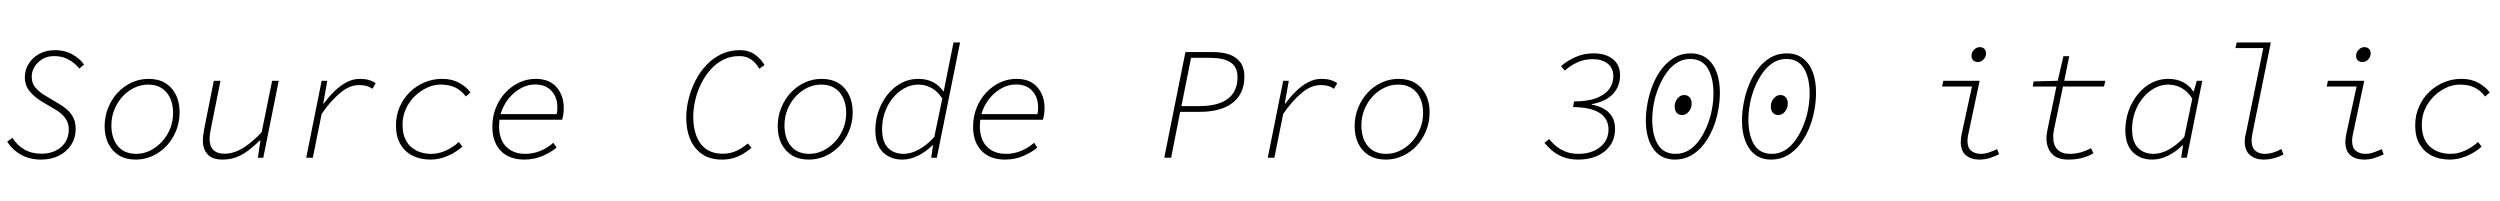 <svg xmlns="http://www.w3.org/2000/svg" xmlns:xlink="http://www.w3.org/1999/xlink" width="374.4" height="30.168"><path fill="black" d="M6.17 23.90L6.17 23.90Q4.44 23.90 3.16 23.18Q1.87 22.46 1.08 21.22L1.08 21.22L1.85 20.64Q2.59 21.79 3.67 22.40Q4.75 23.02 6.24 23.02L6.24 23.02Q7.39 23.02 8.32 22.57Q9.24 22.13 9.77 21.31Q10.30 20.50 10.30 19.39L10.30 19.39Q10.30 18.36 9.74 17.64Q9.19 16.92 8.26 16.39L8.26 16.39L6.24 15.19Q5.26 14.62 4.49 13.73Q3.72 12.84 3.72 11.57L3.72 11.57Q3.72 10.46 4.30 9.54Q4.87 8.62 5.89 8.06Q6.91 7.51 8.26 7.51L8.26 7.51Q9.72 7.51 10.85 8.15Q11.98 8.78 12.58 9.67L12.58 9.67L11.88 10.27Q11.28 9.50 10.33 8.95Q9.38 8.40 8.11 8.40L8.11 8.40Q7.10 8.40 6.36 8.84Q5.62 9.29 5.18 10.00Q4.75 10.70 4.75 11.45L4.75 11.45Q4.75 12.53 5.38 13.20Q6 13.87 6.79 14.33L6.79 14.33L8.81 15.53Q9.55 15.96 10.13 16.49Q10.70 17.02 11.02 17.70Q11.33 18.38 11.33 19.27L11.33 19.27Q11.33 20.69 10.64 21.72Q9.96 22.75 8.80 23.33Q7.63 23.90 6.17 23.90ZM20.33 23.90L20.33 23.90Q18.86 23.90 17.82 23.27Q16.78 22.63 16.22 21.50Q15.67 20.38 15.67 18.91L15.67 18.91Q15.67 17.42 16.20 16.13Q16.73 14.83 17.64 13.86Q18.55 12.89 19.74 12.35Q20.93 11.81 22.25 11.81L22.25 11.81Q23.71 11.81 24.76 12.44Q25.80 13.08 26.35 14.21Q26.90 15.34 26.90 16.80L26.90 16.80Q26.90 18.26 26.38 19.57Q25.85 20.88 24.95 21.84Q24.05 22.80 22.86 23.35Q21.67 23.90 20.33 23.90ZM20.40 23.04L20.40 23.04Q21.50 23.04 22.49 22.55Q23.47 22.06 24.25 21.22Q25.03 20.38 25.48 19.27Q25.92 18.17 25.92 16.92L25.92 16.92Q25.92 15 24.94 13.84Q23.95 12.67 22.18 12.67L22.18 12.67Q21.10 12.67 20.10 13.15Q19.10 13.63 18.34 14.47Q17.57 15.31 17.12 16.43Q16.68 17.54 16.68 18.77L16.68 18.77Q16.68 20.71 17.65 21.88Q18.62 23.04 20.40 23.04ZM33.36 23.90L33.36 23.90Q31.78 23.90 31.08 23.10Q30.38 22.30 30.38 21.10L30.38 21.10Q30.38 20.52 30.46 20.06Q30.53 19.61 30.62 19.10L30.62 19.10L32.02 12.10L33.02 12.10L31.63 19.01Q31.54 19.51 31.46 19.96Q31.39 20.40 31.39 20.88L31.39 20.88Q31.39 21.91 31.96 22.46Q32.52 23.02 33.60 23.02L33.60 23.02Q35.02 23.02 36.41 22.15Q37.80 21.29 39.19 19.80L39.19 19.80L40.75 12.10L41.74 12.10L39.43 23.62L38.62 23.62L39 21.05L38.90 21.05Q38.14 21.79 37.30 22.45Q36.46 23.11 35.48 23.51Q34.51 23.90 33.36 23.90ZM46.85 23.62L45.86 23.62L48.17 12.10L49.01 12.10L48.41 15.50L48.50 15.50Q49.18 14.57 50.02 13.73Q50.86 12.89 51.84 12.35Q52.82 11.81 53.90 11.81L53.90 11.81Q54.67 11.81 55.25 11.98Q55.82 12.14 56.26 12.46L56.26 12.46L55.78 13.30Q55.32 12.98 54.85 12.86Q54.38 12.74 53.76 12.74L53.76 12.74Q52.32 12.74 50.89 13.96Q49.46 15.17 48.17 17.06L48.17 17.06L46.85 23.62ZM64.49 23.90L64.49 23.90Q62.98 23.90 61.81 23.33Q60.65 22.75 59.98 21.62Q59.30 20.50 59.30 18.79L59.30 18.79Q59.30 17.23 59.88 15.95Q60.46 14.66 61.43 13.74Q62.40 12.82 63.64 12.31Q64.87 11.81 66.22 11.81L66.22 11.81Q67.70 11.81 68.78 12.41Q69.86 13.01 70.46 13.85L70.46 13.85L69.77 14.45Q69.10 13.56 68.21 13.12Q67.32 12.67 65.98 12.67L65.98 12.67Q64.94 12.67 63.94 13.14Q62.93 13.61 62.10 14.42Q61.27 15.24 60.78 16.31Q60.29 17.38 60.29 18.65L60.29 18.65Q60.29 20.83 61.49 21.94Q62.69 23.04 64.61 23.04L64.61 23.04Q65.69 23.04 66.77 22.55Q67.85 22.06 68.71 21.26L68.71 21.26L69.24 21.96Q68.30 22.82 67.02 23.36Q65.74 23.90 64.49 23.90ZM78.50 23.90L78.50 23.90Q77.02 23.90 75.95 23.32Q74.88 22.73 74.30 21.62Q73.73 20.52 73.73 19.01L73.73 19.01Q73.73 17.45 74.26 16.14Q74.78 14.83 75.70 13.86Q76.61 12.89 77.77 12.35Q78.94 11.81 80.23 11.81L80.23 11.81Q82.27 11.81 83.35 13.06Q84.43 14.30 84.43 16.18L84.43 16.18Q84.43 16.73 84.35 17.22Q84.26 17.71 84.19 17.93L84.19 17.93L74.54 17.93L74.71 17.09L84 17.09L83.33 17.28Q83.40 16.99 83.44 16.69Q83.47 16.39 83.47 16.10L83.47 16.10Q83.47 14.54 82.58 13.60Q81.70 12.65 80.14 12.65L80.14 12.65Q79.13 12.65 78.17 13.13Q77.21 13.61 76.43 14.46Q75.65 15.31 75.19 16.45Q74.74 17.59 74.74 18.94L74.74 18.94Q74.74 20.16 75.19 21.10Q75.65 22.03 76.54 22.54Q77.42 23.04 78.65 23.04L78.65 23.04Q79.90 23.04 80.98 22.57Q82.06 22.10 82.87 21.38L82.87 21.38L83.35 22.10Q82.56 22.78 81.29 23.34Q80.02 23.90 78.50 23.90ZM108.14 23.90L108.14 23.90Q106.34 23.90 105.16 23.09Q103.97 22.27 103.37 20.87Q102.77 19.46 102.77 17.66L102.77 17.66Q102.77 16.25 103.13 14.81Q103.49 13.37 104.16 12.06Q104.83 10.75 105.80 9.73Q106.78 8.71 108.02 8.11Q109.27 7.51 110.78 7.51L110.78 7.51Q112.13 7.51 113.04 8.16Q113.95 8.81 114.50 9.74L114.50 9.74L113.71 10.30Q113.26 9.46 112.52 8.93Q111.79 8.40 110.71 8.40L110.71 8.40Q109.39 8.40 108.31 8.95Q107.23 9.50 106.39 10.45Q105.55 11.40 104.98 12.58Q104.40 13.75 104.11 15.04Q103.82 16.32 103.82 17.52L103.82 17.52Q103.82 19.08 104.28 20.33Q104.74 21.58 105.72 22.30Q106.70 23.02 108.26 23.02L108.26 23.02Q109.34 23.02 110.24 22.61Q111.14 22.20 112.01 21.48L112.01 21.48L112.54 22.15Q111.89 22.68 111.22 23.08Q110.54 23.47 109.79 23.69Q109.03 23.90 108.14 23.90ZM121.13 23.90L121.13 23.90Q119.66 23.90 118.62 23.27Q117.58 22.63 117.02 21.50Q116.47 20.38 116.47 18.91L116.47 18.91Q116.47 17.42 117.00 16.13Q117.53 14.83 118.44 13.86Q119.35 12.89 120.54 12.35Q121.73 11.81 123.05 11.81L123.05 11.81Q124.51 11.81 125.56 12.44Q126.60 13.08 127.15 14.21Q127.70 15.34 127.70 16.80L127.70 16.80Q127.70 18.26 127.18 19.57Q126.65 20.88 125.75 21.84Q124.85 22.80 123.66 23.35Q122.47 23.90 121.13 23.90ZM121.20 23.04L121.20 23.04Q122.30 23.04 123.29 22.55Q124.27 22.06 125.05 21.22Q125.83 20.38 126.28 19.27Q126.72 18.17 126.72 16.92L126.72 16.92Q126.72 15 125.74 13.84Q124.75 12.67 122.98 12.67L122.98 12.67Q121.90 12.67 120.90 13.15Q119.90 13.63 119.14 14.47Q118.37 15.31 117.92 16.43Q117.48 17.54 117.48 18.77L117.48 18.77Q117.48 20.71 118.45 21.88Q119.42 23.04 121.20 23.04ZM135.14 23.90L135.14 23.90Q133.34 23.90 132.22 22.79Q131.09 21.67 131.09 19.51L131.09 19.51Q131.09 17.98 131.58 16.60Q132.07 15.22 132.94 14.14Q133.80 13.06 134.98 12.43Q136.15 11.81 137.52 11.81L137.52 11.81Q138.79 11.81 139.75 12.31Q140.71 12.82 141.24 13.66L141.24 13.66L141.34 13.66L141.79 11.38L142.80 6.36L143.78 6.36L140.30 23.62L139.46 23.62L139.73 21.77L139.63 21.77Q138.70 22.70 137.52 23.30Q136.34 23.90 135.14 23.90ZM135.34 23.04L135.34 23.04Q136.44 23.04 137.63 22.38Q138.82 21.72 139.92 20.52L139.92 20.52L141.12 14.76Q140.38 13.63 139.46 13.15Q138.55 12.67 137.54 12.67L137.54 12.67Q136.39 12.67 135.40 13.24Q134.40 13.80 133.66 14.74Q132.91 15.67 132.50 16.87Q132.10 18.07 132.10 19.32L132.10 19.32Q132.10 21.22 132.97 22.13Q133.85 23.04 135.34 23.04ZM150.50 23.90L150.50 23.90Q149.02 23.90 147.95 23.32Q146.88 22.73 146.30 21.62Q145.73 20.52 145.73 19.01L145.73 19.01Q145.73 17.45 146.26 16.14Q146.78 14.83 147.70 13.86Q148.61 12.89 149.77 12.35Q150.94 11.81 152.23 11.81L152.23 11.81Q154.27 11.81 155.35 13.06Q156.43 14.30 156.43 16.18L156.43 16.18Q156.43 16.73 156.35 17.22Q156.26 17.71 156.19 17.93L156.19 17.93L146.54 17.93L146.71 17.09L156.00 17.09L155.33 17.28Q155.40 16.99 155.44 16.69Q155.47 16.39 155.47 16.10L155.47 16.10Q155.47 14.54 154.58 13.60Q153.70 12.65 152.14 12.65L152.14 12.65Q151.13 12.65 150.17 13.13Q149.21 13.61 148.43 14.46Q147.65 15.31 147.19 16.45Q146.74 17.59 146.74 18.94L146.74 18.94Q146.74 20.16 147.19 21.10Q147.65 22.03 148.54 22.54Q149.42 23.04 150.65 23.04L150.65 23.04Q151.90 23.04 152.98 22.57Q154.06 22.10 154.87 21.38L154.87 21.38L155.35 22.10Q154.56 22.78 153.29 23.34Q152.02 23.90 150.50 23.90ZM175.39 23.62L174.36 23.62L177.53 7.80L181.66 7.80Q183.12 7.80 184.16 8.18Q185.21 8.57 185.78 9.37Q186.36 10.18 186.36 11.47L186.36 11.47Q186.36 12.79 185.89 13.79Q185.42 14.78 184.55 15.44Q183.67 16.10 182.44 16.43Q181.20 16.75 179.66 16.75L179.66 16.75L176.74 16.75L175.39 23.62ZM178.37 8.66L176.93 15.89L179.57 15.89Q182.42 15.89 183.88 14.80Q185.33 13.70 185.33 11.57L185.33 11.57Q185.33 10.01 184.28 9.34Q183.24 8.66 181.20 8.66L181.20 8.66L178.37 8.66ZM190.85 23.62L189.86 23.62L192.17 12.10L193.01 12.10L192.41 15.50L192.50 15.50Q193.18 14.57 194.02 13.73Q194.86 12.89 195.84 12.35Q196.82 11.81 197.90 11.81L197.90 11.81Q198.67 11.81 199.25 11.98Q199.82 12.14 200.26 12.46L200.26 12.46L199.78 13.30Q199.32 12.98 198.85 12.86Q198.38 12.74 197.76 12.74L197.76 12.74Q196.32 12.74 194.89 13.96Q193.46 15.17 192.17 17.06L192.17 17.06L190.85 23.62ZM207.53 23.90L207.53 23.90Q206.06 23.90 205.02 23.27Q203.98 22.63 203.42 21.50Q202.87 20.38 202.87 18.91L202.87 18.91Q202.87 17.42 203.40 16.13Q203.93 14.83 204.84 13.86Q205.75 12.89 206.94 12.35Q208.13 11.81 209.45 11.81L209.45 11.81Q210.91 11.81 211.96 12.44Q213.00 13.08 213.55 14.21Q214.10 15.34 214.10 16.80L214.10 16.80Q214.10 18.26 213.58 19.57Q213.05 20.88 212.15 21.84Q211.25 22.80 210.06 23.35Q208.87 23.90 207.53 23.90ZM207.60 23.04L207.60 23.04Q208.70 23.04 209.69 22.55Q210.67 22.06 211.45 21.22Q212.23 20.38 212.68 19.27Q213.12 18.17 213.12 16.92L213.12 16.92Q213.12 15 212.14 13.84Q211.15 12.67 209.38 12.67L209.38 12.67Q208.30 12.67 207.30 13.15Q206.30 13.63 205.54 14.47Q204.77 15.31 204.32 16.43Q203.88 17.54 203.88 18.77L203.88 18.77Q203.88 20.71 204.85 21.88Q205.82 23.04 207.60 23.04ZM236.38 23.90L236.38 23.90Q235.06 23.90 234.10 23.52Q233.14 23.14 232.45 22.56Q231.77 21.98 231.29 21.38L231.29 21.38L232.01 20.83Q232.39 21.34 232.98 21.84Q233.57 22.34 234.42 22.69Q235.27 23.04 236.42 23.04L236.42 23.04Q237.65 23.04 238.66 22.61Q239.66 22.18 240.28 21.36Q240.89 20.54 240.89 19.37L240.89 19.37Q240.89 18.38 240.35 17.64Q239.81 16.90 238.66 16.48Q237.50 16.06 235.58 16.03L235.58 16.03L235.73 15.19Q237.79 15.19 239.09 14.69Q240.38 14.18 241.00 13.33Q241.61 12.48 241.61 11.45L241.61 11.45Q241.61 10.18 240.76 9.52Q239.90 8.86 238.54 8.86L238.54 8.86Q237.24 8.86 236.20 9.35Q235.15 9.84 234.34 10.58L234.34 10.58L233.78 9.91Q234.65 9.12 235.91 8.56Q237.17 7.99 238.66 7.99L238.66 7.99Q239.81 7.99 240.70 8.35Q241.58 8.71 242.10 9.44Q242.62 10.18 242.62 11.26L242.62 11.26Q242.62 12.91 241.58 14.05Q240.55 15.19 238.37 15.60L238.37 15.60L238.37 15.67Q240.10 15.98 240.98 16.90Q241.87 17.81 241.87 19.25L241.87 19.25Q241.87 20.76 241.14 21.79Q240.41 22.82 239.17 23.36Q237.94 23.90 236.38 23.90ZM250.85 23.90L250.85 23.90Q249.43 23.90 248.46 23.17Q247.49 22.44 246.98 21.12Q246.48 19.80 246.48 18.07L246.48 18.07Q246.48 16.73 246.76 15.31Q247.03 13.90 247.57 12.59Q248.11 11.28 248.92 10.25Q249.72 9.22 250.79 8.60Q251.86 7.99 253.20 7.99L253.20 7.99Q254.62 7.99 255.60 8.74Q256.58 9.48 257.08 10.80Q257.57 12.12 257.57 13.87L257.57 13.87Q257.57 15.22 257.30 16.62Q257.04 18.02 256.49 19.32Q255.94 20.62 255.13 21.65Q254.33 22.68 253.26 23.29Q252.19 23.90 250.85 23.90ZM250.94 23.04L250.94 23.04Q252.05 23.04 252.95 22.48Q253.85 21.91 254.52 20.95Q255.19 19.99 255.67 18.80Q256.15 17.62 256.38 16.38Q256.61 15.14 256.61 14.02L256.61 14.02Q256.61 11.66 255.76 10.25Q254.90 8.83 253.13 8.83L253.13 8.83Q252.02 8.83 251.12 9.41Q250.22 9.98 249.54 10.96Q248.86 11.93 248.38 13.12Q247.90 14.30 247.67 15.55Q247.44 16.80 247.44 17.90L247.44 17.90Q247.44 20.23 248.29 21.64Q249.14 23.04 250.94 23.04ZM251.93 17.23L251.93 17.23Q251.42 17.23 251.11 16.90Q250.80 16.56 250.80 15.96L250.80 15.96Q250.80 15.24 251.23 14.74Q251.66 14.23 252.22 14.23L252.22 14.23Q252.72 14.23 253.03 14.57Q253.34 14.90 253.34 15.50L253.34 15.50Q253.34 16.20 252.91 16.72Q252.48 17.23 251.93 17.23ZM265.25 23.90L265.25 23.90Q263.83 23.90 262.86 23.17Q261.89 22.44 261.38 21.12Q260.88 19.80 260.88 18.07L260.88 18.07Q260.88 16.73 261.16 15.31Q261.43 13.90 261.97 12.59Q262.51 11.28 263.32 10.25Q264.12 9.22 265.19 8.60Q266.26 7.99 267.60 7.99L267.60 7.99Q269.02 7.99 270.00 8.74Q270.98 9.48 271.48 10.80Q271.97 12.12 271.97 13.87L271.97 13.87Q271.97 15.22 271.70 16.62Q271.44 18.02 270.89 19.32Q270.34 20.62 269.53 21.65Q268.73 22.68 267.66 23.29Q266.59 23.90 265.25 23.90ZM265.34 23.04L265.34 23.04Q266.45 23.04 267.35 22.48Q268.25 21.91 268.92 20.95Q269.59 19.99 270.07 18.80Q270.55 17.62 270.78 16.38Q271.01 15.14 271.01 14.02L271.01 14.02Q271.01 11.66 270.16 10.25Q269.30 8.83 267.53 8.83L267.53 8.83Q266.42 8.83 265.52 9.41Q264.62 9.98 263.94 10.96Q263.26 11.93 262.78 13.12Q262.30 14.30 262.07 15.55Q261.84 16.80 261.84 17.90L261.84 17.90Q261.84 20.23 262.69 21.64Q263.54 23.04 265.34 23.04ZM266.33 17.23L266.33 17.23Q265.82 17.23 265.51 16.90Q265.20 16.56 265.20 15.96L265.20 15.96Q265.20 15.24 265.63 14.74Q266.06 14.23 266.62 14.23L266.62 14.23Q267.12 14.23 267.43 14.57Q267.74 14.90 267.74 15.50L267.74 15.50Q267.74 16.20 267.31 16.72Q266.88 17.23 266.33 17.23ZM296.40 23.90L296.40 23.90Q295.20 23.90 294.42 23.26Q293.64 22.61 293.64 21.26L293.64 21.26Q293.64 20.98 293.68 20.69Q293.71 20.40 293.78 20.06L293.78 20.06L295.32 12.96L290.86 12.96L291.02 12.10L296.47 12.10L294.74 20.26Q294.70 20.50 294.67 20.70Q294.65 20.90 294.65 21.10L294.65 21.10Q294.65 22.13 295.21 22.58Q295.78 23.04 296.64 23.04L296.64 23.04Q297.24 23.04 297.84 22.84Q298.44 22.63 299.09 22.34L299.09 22.34L299.38 23.11Q298.66 23.45 297.96 23.68Q297.26 23.90 296.40 23.90ZM296.21 9.29L296.21 9.29Q295.78 9.29 295.51 9.04Q295.25 8.78 295.25 8.35L295.25 8.35Q295.25 7.99 295.43 7.70Q295.61 7.42 295.88 7.24Q296.16 7.06 296.47 7.06L296.47 7.06Q296.93 7.06 297.18 7.32Q297.43 7.58 297.43 7.99L297.43 7.99Q297.43 8.52 297.06 8.90Q296.69 9.29 296.21 9.29ZM309.74 23.90L309.74 23.90Q308.09 23.90 307.28 23.02Q306.48 22.13 306.48 20.74L306.48 20.74Q306.48 20.33 306.54 19.97Q306.60 19.61 306.67 19.22L306.67 19.22L307.97 12.96L304.42 12.96L304.56 12.19L308.16 12.10L309.02 8.42L309.89 8.42L309.14 12.10L315.29 12.10L315.10 12.96L308.95 12.96L307.61 19.39Q307.54 19.70 307.51 19.99Q307.49 20.28 307.49 20.54L307.49 20.54Q307.49 21.77 308.14 22.40Q308.78 23.04 309.91 23.04L309.91 23.04Q310.87 23.04 311.68 22.80Q312.48 22.56 313.15 22.20L313.15 22.20L313.51 22.94Q312.79 23.40 311.83 23.65Q310.87 23.90 309.74 23.90ZM322.34 23.90L322.34 23.90Q320.54 23.90 319.42 22.79Q318.29 21.67 318.29 19.51L318.29 19.51Q318.29 17.98 318.78 16.60Q319.27 15.22 320.14 14.14Q321.00 13.06 322.18 12.43Q323.35 11.81 324.72 11.81L324.72 11.81Q325.99 11.81 326.96 12.32Q327.94 12.84 328.44 13.68L328.44 13.68L328.54 13.68L328.99 12.10L329.81 12.10L327.50 23.62L326.66 23.62L326.93 21.77L326.83 21.77Q325.90 22.70 324.72 23.30Q323.54 23.90 322.34 23.90ZM322.54 23.04L322.54 23.04Q323.64 23.04 324.83 22.38Q326.02 21.72 327.12 20.52L327.12 20.52L328.32 14.76Q327.58 13.63 326.66 13.15Q325.75 12.67 324.74 12.67L324.74 12.67Q323.59 12.67 322.60 13.24Q321.60 13.80 320.86 14.74Q320.11 15.67 319.70 16.87Q319.30 18.07 319.30 19.32L319.30 19.32Q319.30 21.22 320.17 22.13Q321.05 23.04 322.54 23.04ZM338.98 23.90L338.98 23.90Q337.78 23.90 336.97 23.23Q336.17 22.56 336.17 21.17L336.17 21.17Q336.17 20.90 336.20 20.63Q336.24 20.35 336.34 20.02L336.34 20.02L338.95 7.20L334.78 7.20L334.97 6.36L340.08 6.36L337.34 19.90Q337.27 20.21 337.24 20.50Q337.20 20.78 337.20 21.05L337.20 21.05Q337.20 22.08 337.74 22.56Q338.28 23.04 339.19 23.04L339.19 23.04Q339.79 23.04 340.39 22.86Q340.99 22.68 341.66 22.32L341.66 22.32L341.98 23.14Q341.28 23.50 340.52 23.70Q339.77 23.90 338.98 23.90ZM354.00 23.90L354.00 23.90Q352.80 23.90 352.02 23.26Q351.24 22.61 351.24 21.26L351.24 21.26Q351.24 20.98 351.28 20.69Q351.31 20.40 351.38 20.06L351.38 20.06L352.92 12.96L348.46 12.96L348.62 12.10L354.07 12.10L352.34 20.26Q352.30 20.50 352.27 20.70Q352.25 20.90 352.25 21.10L352.25 21.10Q352.25 22.13 352.81 22.58Q353.38 23.04 354.24 23.04L354.24 23.04Q354.84 23.04 355.44 22.84Q356.04 22.63 356.69 22.34L356.69 22.34L356.98 23.11Q356.26 23.45 355.56 23.68Q354.86 23.90 354.00 23.90ZM353.81 9.29L353.81 9.29Q353.38 9.29 353.11 9.04Q352.85 8.78 352.85 8.35L352.85 8.35Q352.85 7.99 353.03 7.70Q353.21 7.42 353.48 7.24Q353.76 7.06 354.07 7.06L354.07 7.06Q354.53 7.06 354.78 7.32Q355.03 7.58 355.03 7.99L355.03 7.99Q355.03 8.52 354.66 8.90Q354.29 9.29 353.81 9.29ZM366.89 23.90L366.89 23.90Q365.38 23.90 364.21 23.33Q363.05 22.75 362.38 21.62Q361.70 20.50 361.70 18.79L361.70 18.79Q361.70 17.23 362.28 15.95Q362.86 14.66 363.83 13.74Q364.80 12.82 366.04 12.31Q367.27 11.81 368.62 11.81L368.62 11.81Q370.10 11.81 371.18 12.41Q372.26 13.01 372.86 13.85L372.86 13.85L372.17 14.45Q371.50 13.56 370.61 13.12Q369.72 12.67 368.38 12.67L368.38 12.67Q367.34 12.67 366.34 13.14Q365.33 13.61 364.50 14.42Q363.67 15.24 363.18 16.31Q362.69 17.38 362.69 18.65L362.69 18.65Q362.69 20.83 363.89 21.94Q365.09 23.04 367.01 23.04L367.01 23.04Q368.09 23.04 369.17 22.55Q370.25 22.06 371.11 21.26L371.11 21.26L371.64 21.96Q370.70 22.82 369.42 23.36Q368.14 23.90 366.89 23.90Z"/></svg>
